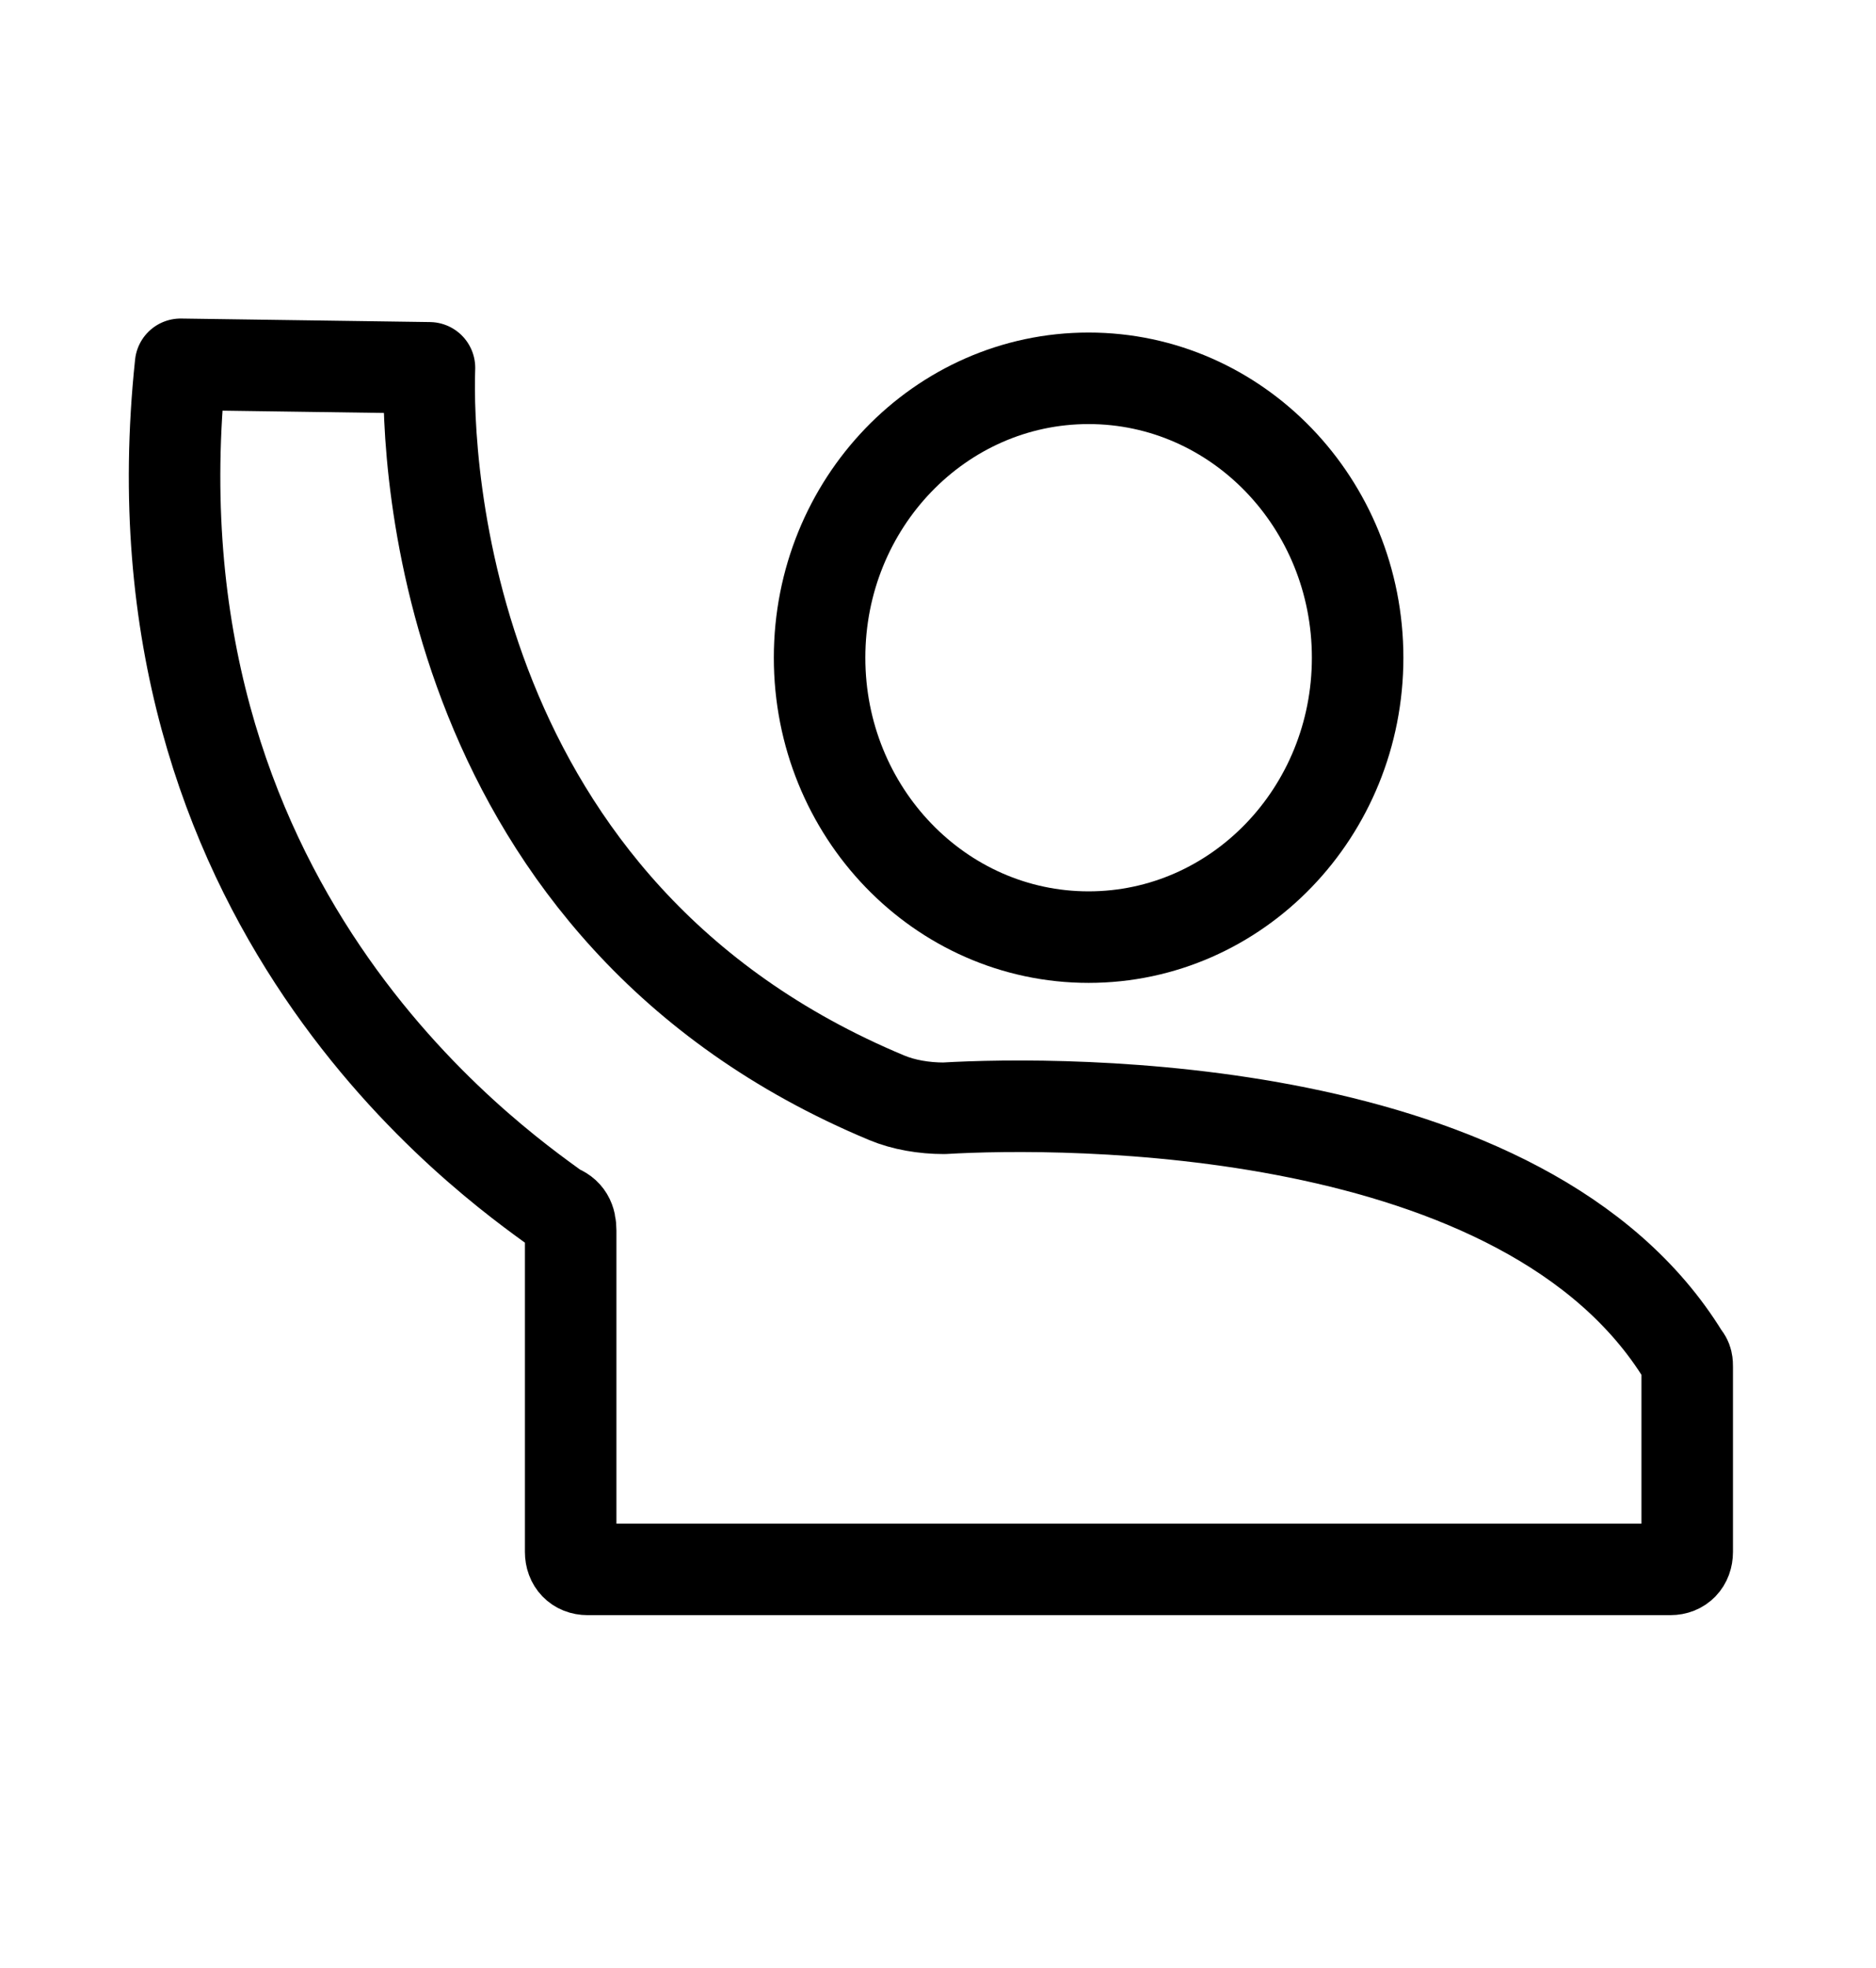 <svg width="41" height="43" viewBox="0 0 41 43" fill="none" xmlns="http://www.w3.org/2000/svg">
<path d="M23.791 20.476C27.038 20.476 29.671 17.743 29.671 14.371C29.671 10.999 27.038 8.266 23.791 8.266C20.544 8.266 17.912 10.999 17.912 14.371C17.912 17.743 20.544 20.476 23.791 20.476Z" stroke="black" stroke-width="2" stroke-linecap="round" stroke-linejoin="round"/>
<path d="M9.386 8.037C9.312 10.096 9.68 19.943 19.381 23.987C19.748 24.14 20.19 24.216 20.631 24.216C23.203 24.064 33.346 23.987 36.801 29.636C36.874 29.712 36.874 29.788 36.874 29.865V33.909C36.874 34.138 36.728 34.291 36.507 34.291H12.84C12.62 34.291 12.472 34.138 12.472 33.909V26.888C12.472 26.659 12.399 26.506 12.179 26.43C10.709 25.361 2.697 19.79 3.947 7.96L9.386 8.037Z" stroke="black" stroke-width="2" stroke-linecap="round" stroke-linejoin="round"/>
</svg>
